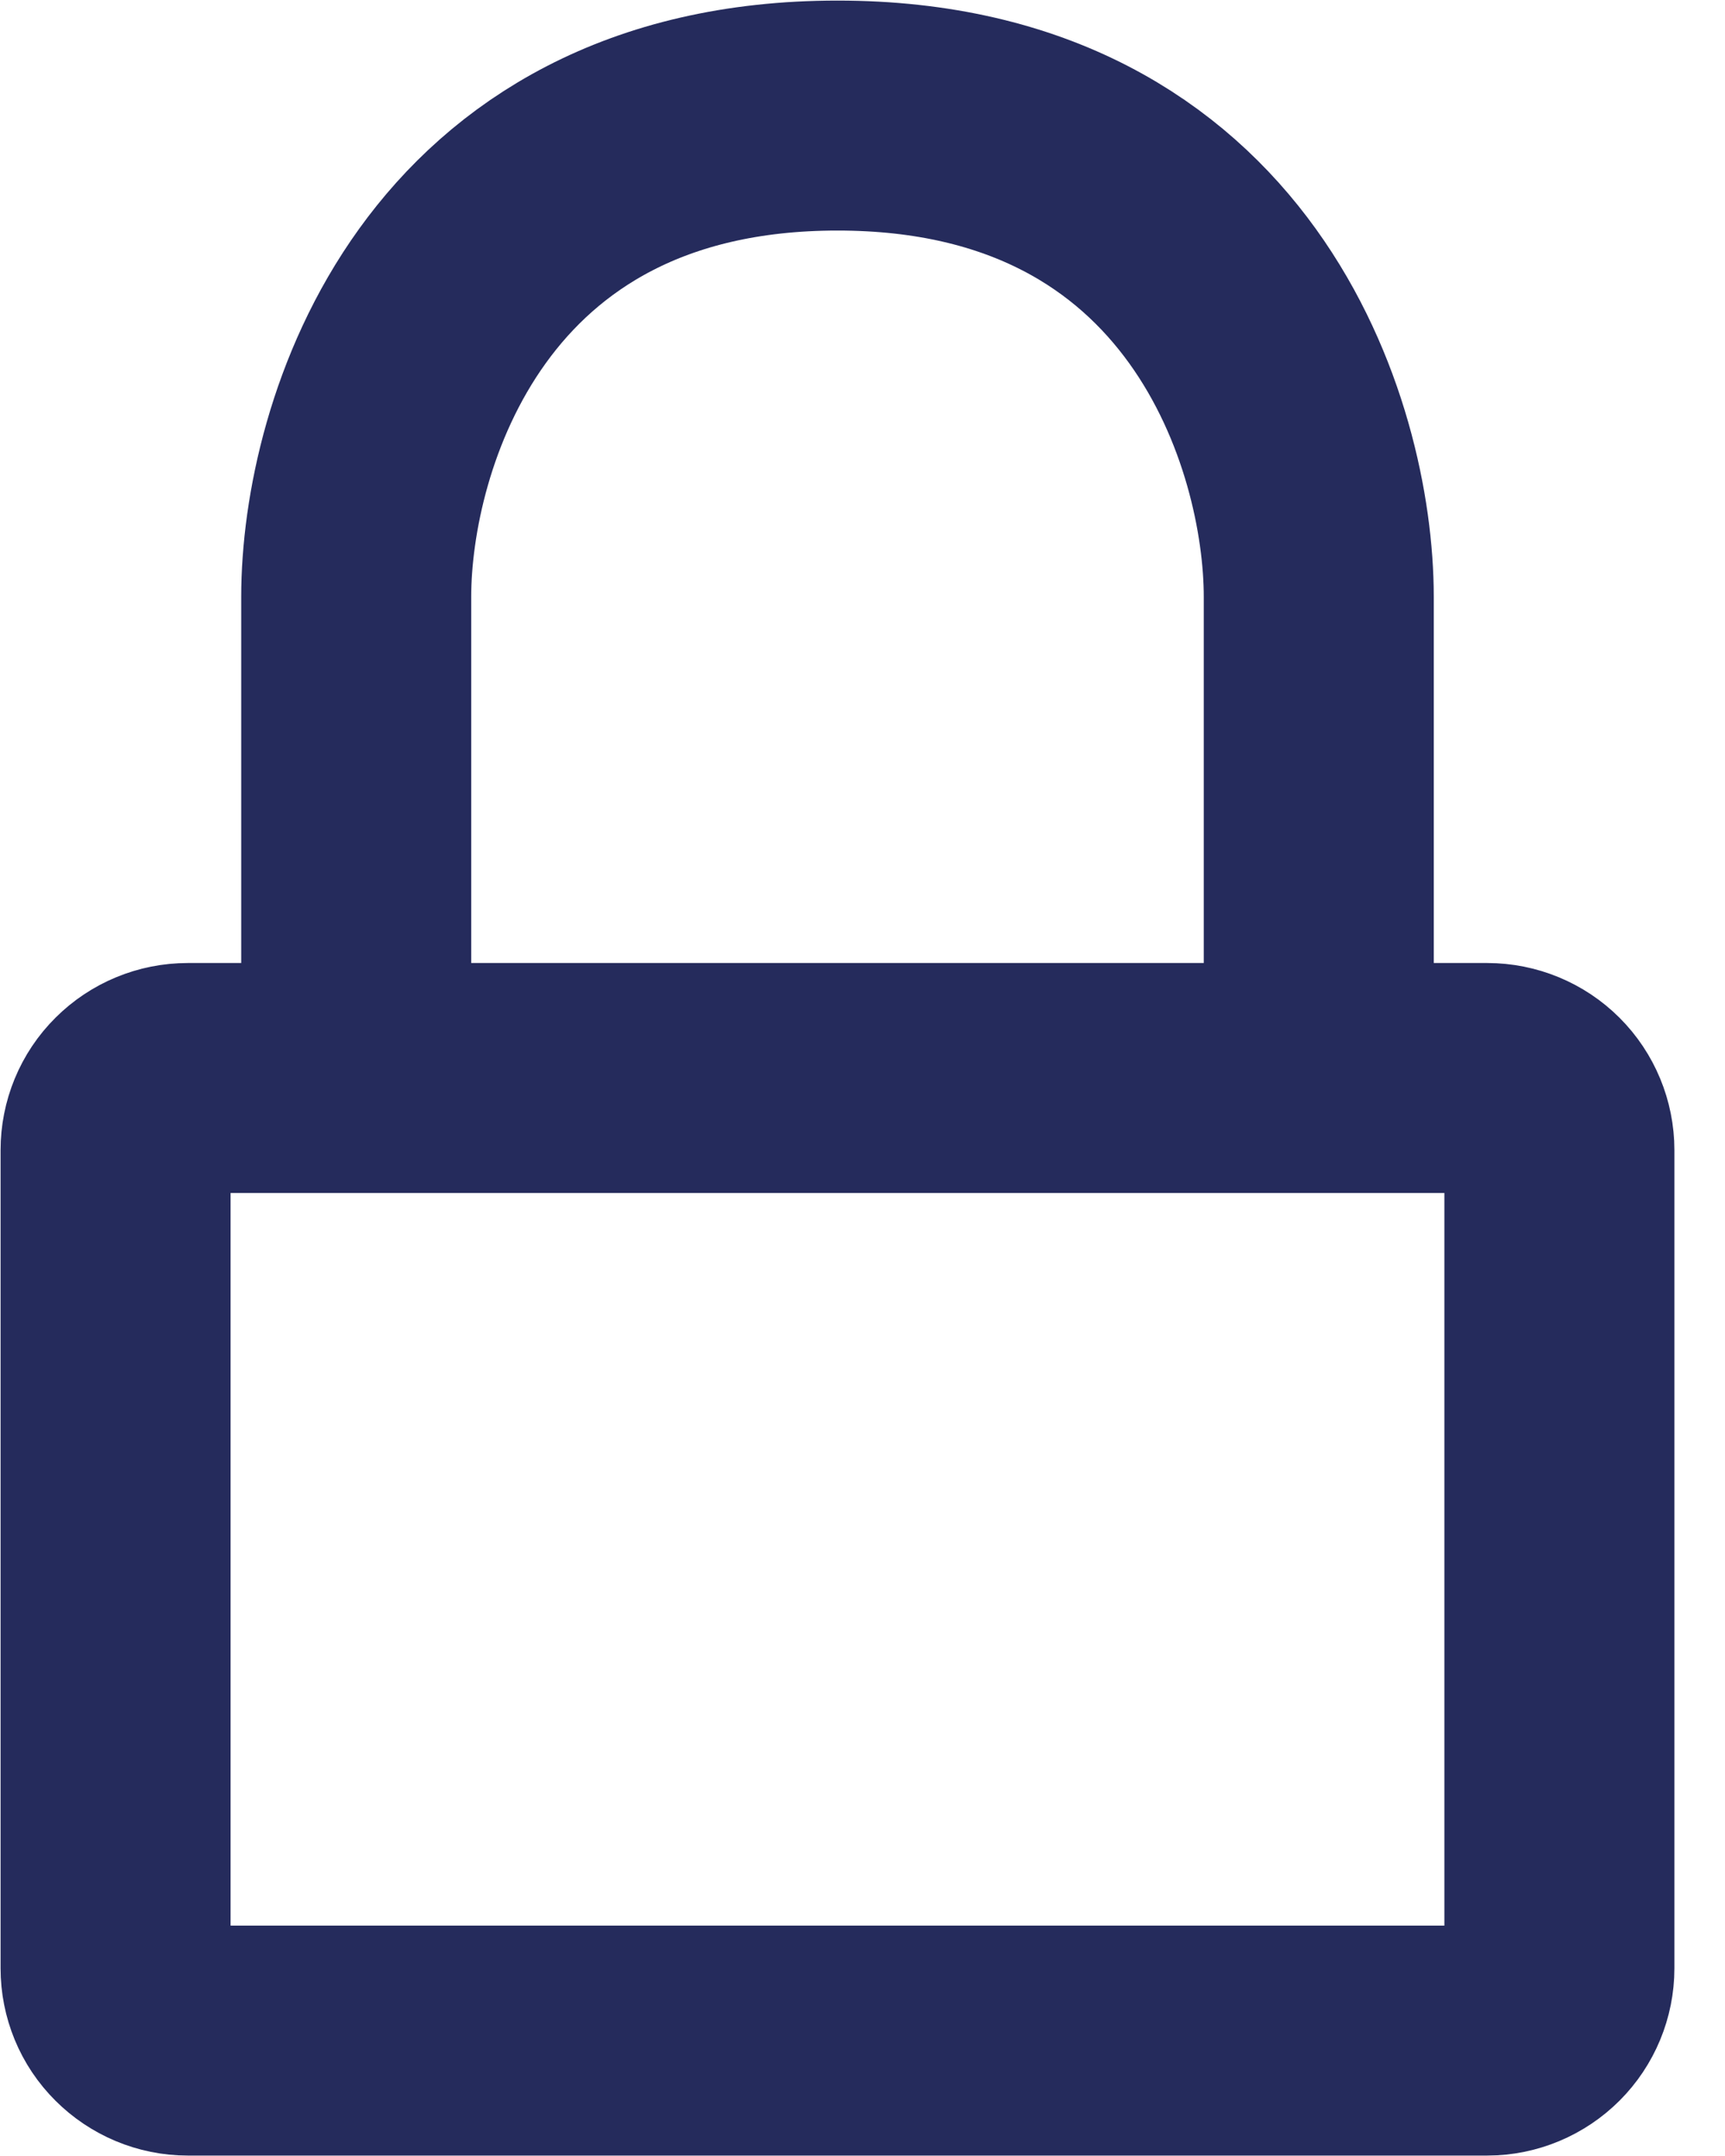 <svg width="12" height="15" viewBox="0 0 12 15" fill="none" xmlns="http://www.w3.org/2000/svg">
<path d="M9.174 7.5H2.478M9.174 7.5H10.346C10.479 7.5 10.607 7.553 10.701 7.647C10.795 7.741 10.848 7.869 10.848 8.002V13.694C10.848 13.827 10.795 13.955 10.701 14.049C10.607 14.143 10.479 14.197 10.346 14.197H1.306C1.173 14.197 1.045 14.143 0.951 14.049C0.856 13.955 0.804 13.827 0.804 13.694V8.002C0.804 7.869 0.856 7.741 0.951 7.647C1.045 7.553 1.173 7.5 1.306 7.5H2.478H9.174ZM9.174 7.5V4.152C9.174 3.036 8.504 0.804 5.826 0.804C3.147 0.804 2.478 3.036 2.478 4.152V7.5H9.174Z" stroke="#252B5C" stroke-width="1.6" stroke-linecap="round" stroke-linejoin="round"/>
</svg>
